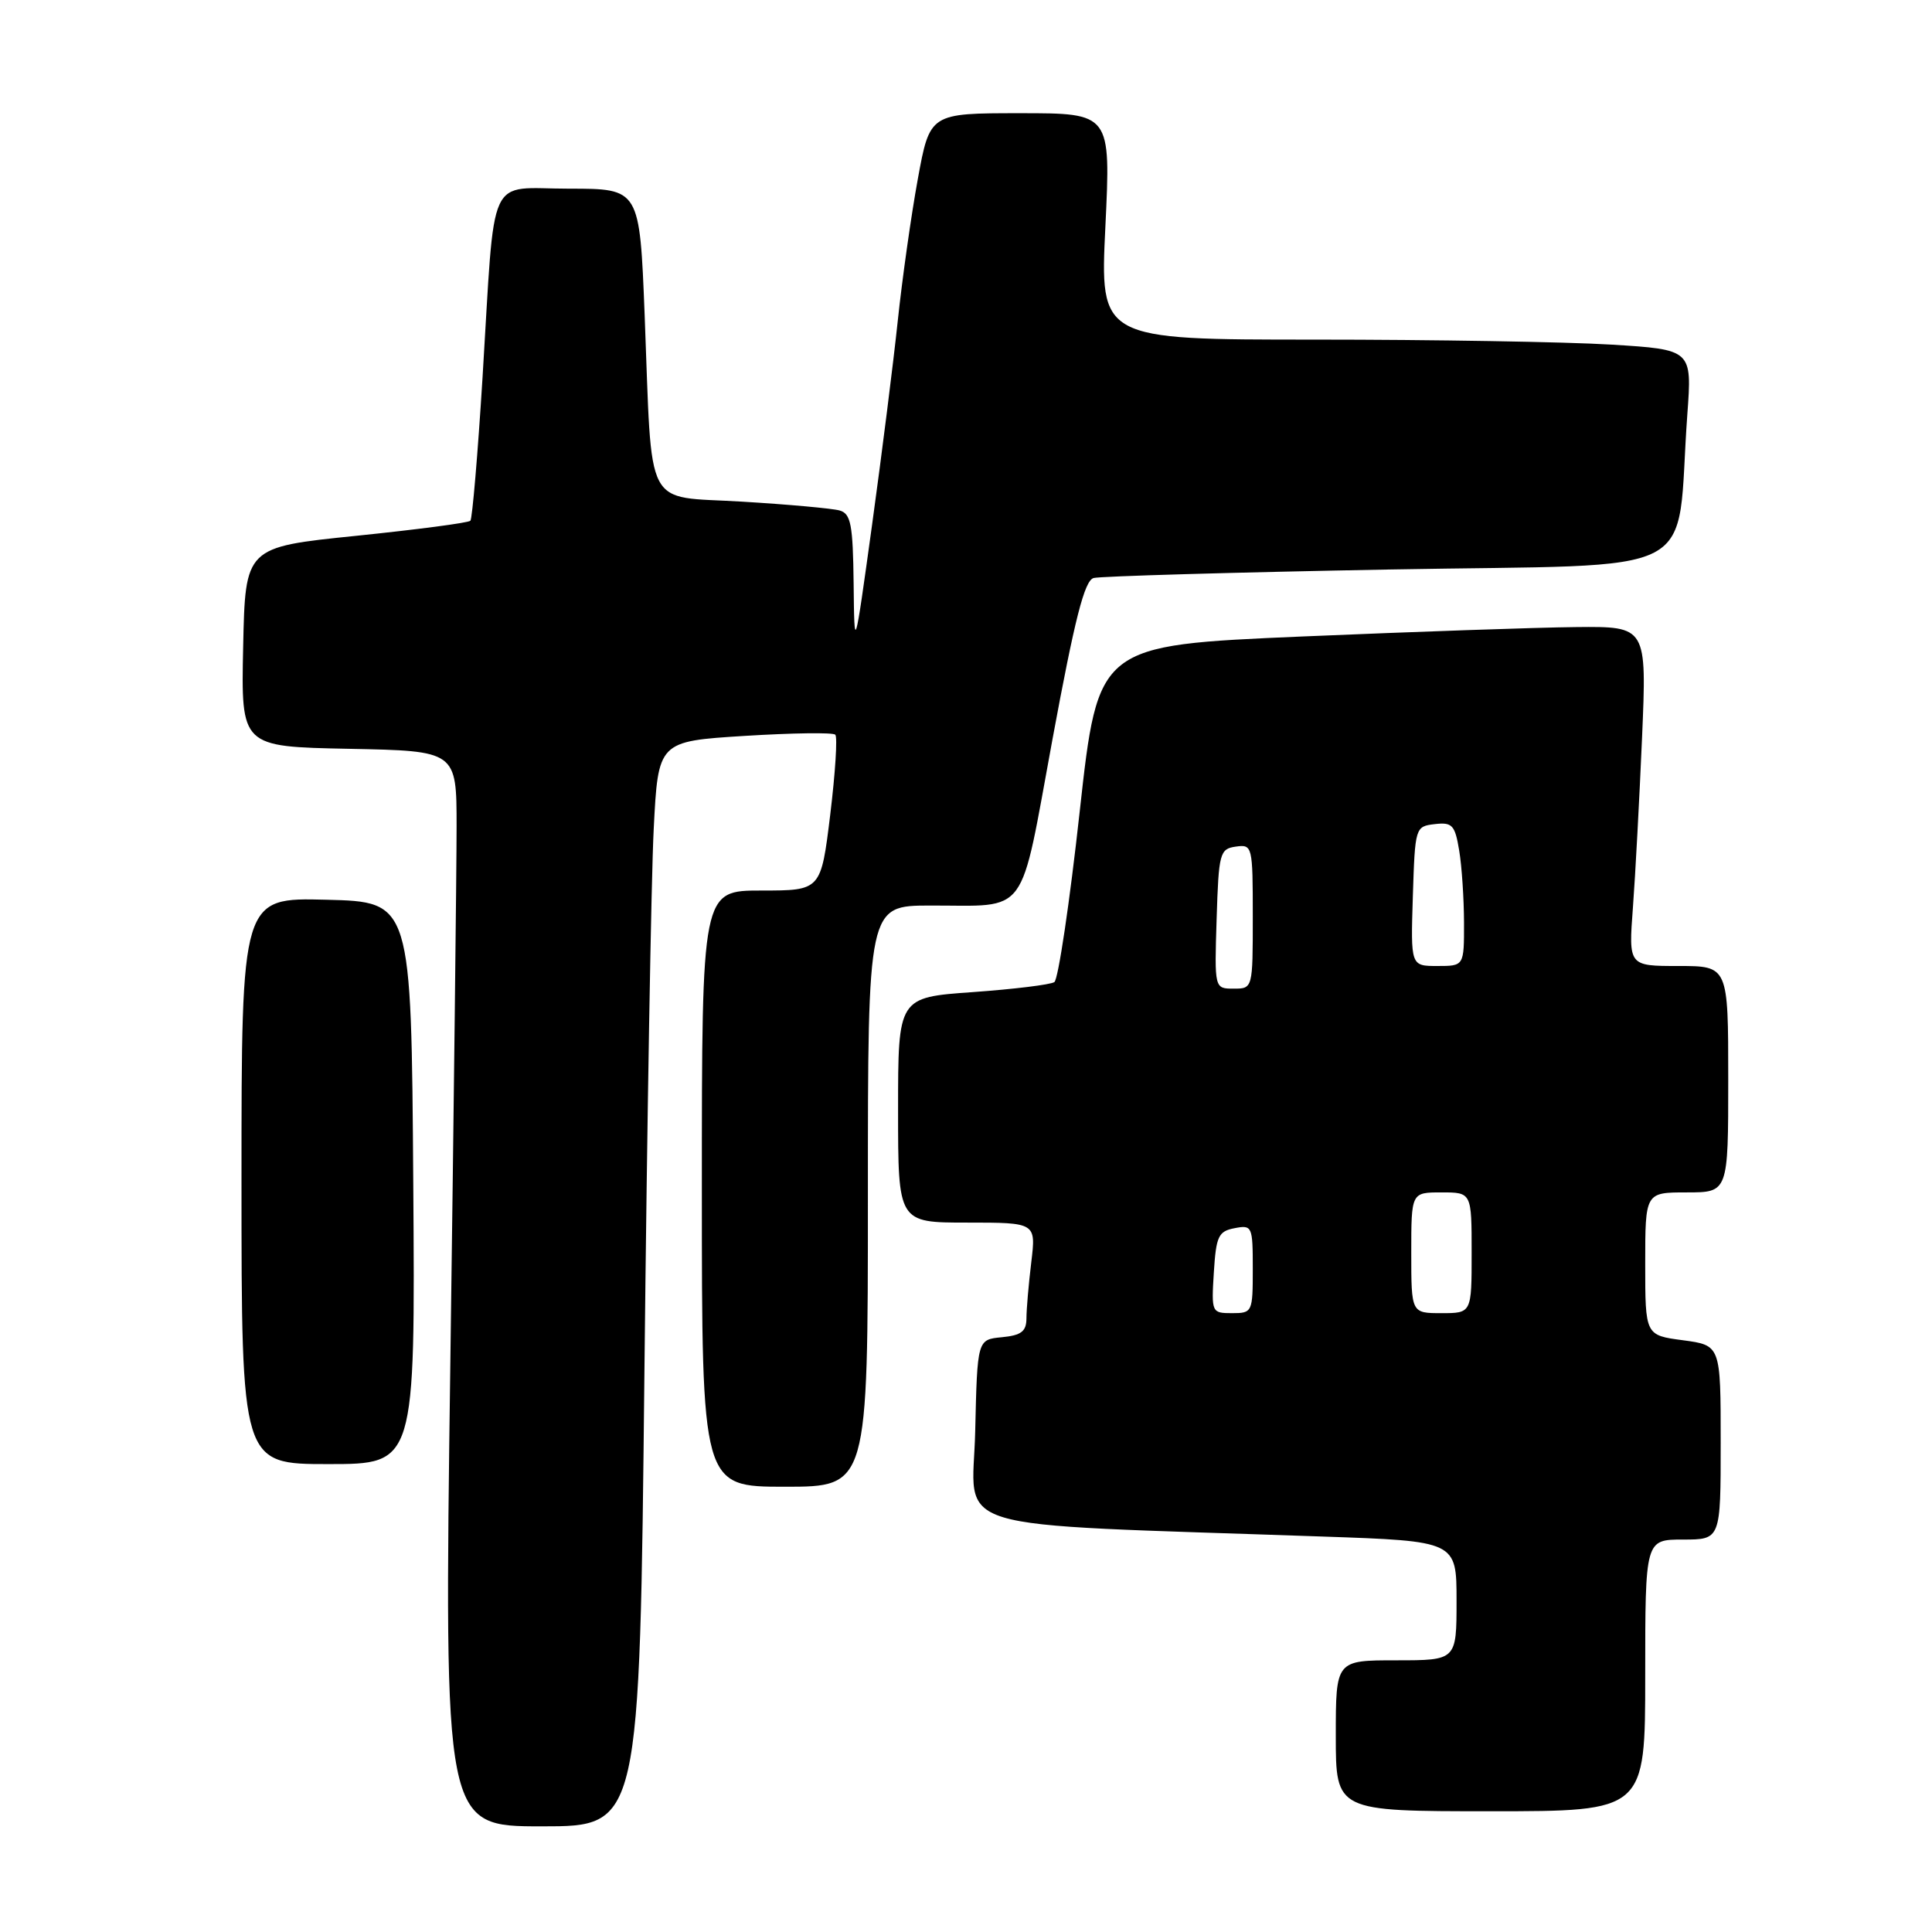 <?xml version="1.0" encoding="UTF-8" standalone="no"?>
<!DOCTYPE svg PUBLIC "-//W3C//DTD SVG 1.1//EN" "http://www.w3.org/Graphics/SVG/1.1/DTD/svg11.dtd" >
<svg xmlns="http://www.w3.org/2000/svg" xmlns:xlink="http://www.w3.org/1999/xlink" version="1.1" viewBox="0 0 256 256">
 <g >
 <path fill="currentColor"
d=" M 85.39 181.75 C 85.74 148.61 86.29 116.26 86.62 109.86 C 87.21 98.23 87.21 98.23 98.67 97.51 C 104.97 97.12 110.38 97.04 110.68 97.35 C 110.99 97.65 110.68 102.43 110.01 107.95 C 108.78 118.00 108.78 118.00 100.89 118.00 C 93.00 118.00 93.00 118.00 93.00 157.50 C 93.00 197.00 93.00 197.00 104.00 197.00 C 115.00 197.00 115.00 197.00 115.00 158.50 C 115.00 120.00 115.00 120.00 123.25 119.99 C 136.46 119.96 135.04 121.90 139.46 97.95 C 142.42 81.94 143.70 76.93 144.91 76.59 C 145.79 76.35 163.45 75.84 184.17 75.46 C 226.61 74.68 221.97 77.10 223.58 54.91 C 224.21 46.32 224.21 46.32 213.45 45.66 C 207.53 45.30 189.88 45.00 174.22 45.00 C 145.74 45.00 145.74 45.00 146.47 30.00 C 147.19 15.00 147.19 15.00 135.20 15.00 C 123.21 15.00 123.21 15.00 121.61 23.75 C 120.73 28.56 119.54 37.00 118.96 42.50 C 118.38 48.00 116.85 60.15 115.56 69.50 C 113.21 86.50 113.21 86.50 113.11 77.32 C 113.02 69.48 112.74 68.06 111.25 67.64 C 110.29 67.37 104.47 66.84 98.32 66.47 C 85.18 65.67 86.45 68.11 85.42 41.75 C 84.76 25.00 84.76 25.00 75.42 25.00 C 64.39 25.00 65.65 22.27 63.94 50.00 C 63.31 60.17 62.58 68.72 62.33 69.00 C 62.07 69.28 55.25 70.17 47.18 71.00 C 32.50 72.50 32.50 72.50 32.22 85.72 C 31.94 98.94 31.94 98.94 46.22 99.22 C 60.50 99.50 60.50 99.50 60.50 109.50 C 60.50 115.00 60.13 147.06 59.67 180.75 C 58.84 242.00 58.84 242.00 71.80 242.00 C 84.76 242.00 84.76 242.00 85.39 181.75 Z  M 218.00 222.00 C 218.00 204.00 218.00 204.00 223.00 204.00 C 228.00 204.00 228.00 204.00 228.00 191.13 C 228.00 178.26 228.00 178.26 223.00 177.59 C 218.00 176.93 218.00 176.93 218.00 167.47 C 218.00 158.00 218.00 158.00 223.50 158.00 C 229.00 158.00 229.00 158.00 229.00 143.00 C 229.00 128.00 229.00 128.00 222.40 128.00 C 215.79 128.00 215.79 128.00 216.37 120.25 C 216.69 115.99 217.23 105.86 217.58 97.75 C 218.21 83.00 218.21 83.00 208.85 83.09 C 203.71 83.14 187.35 83.71 172.50 84.34 C 145.50 85.50 145.50 85.50 143.07 107.50 C 141.74 119.60 140.22 129.78 139.71 130.13 C 139.19 130.48 134.32 131.07 128.89 131.46 C 119.00 132.16 119.00 132.16 119.00 147.08 C 119.00 162.00 119.00 162.00 128.14 162.00 C 137.28 162.00 137.28 162.00 136.65 167.25 C 136.30 170.14 136.01 173.48 136.01 174.69 C 136.00 176.42 135.33 176.94 132.75 177.19 C 129.50 177.50 129.50 177.50 129.22 189.64 C 128.91 203.26 124.15 201.81 175.25 203.60 C 193.00 204.21 193.00 204.21 193.00 212.11 C 193.00 220.00 193.00 220.00 185.00 220.00 C 177.00 220.00 177.00 220.00 177.00 230.00 C 177.00 240.00 177.00 240.00 197.50 240.00 C 218.00 240.00 218.00 240.00 218.00 222.00 Z  M 54.76 156.75 C 54.50 119.50 54.50 119.50 43.25 119.22 C 32.00 118.93 32.00 118.93 32.00 156.47 C 32.00 194.00 32.00 194.00 43.51 194.00 C 55.02 194.00 55.02 194.00 54.76 156.75 Z  M 160.84 168.60 C 161.14 163.81 161.44 163.15 163.59 162.74 C 165.92 162.29 166.00 162.48 166.00 168.14 C 166.00 173.87 165.94 174.00 163.25 174.00 C 160.55 174.00 160.51 173.91 160.84 168.60 Z  M 187.00 166.00 C 187.00 158.00 187.00 158.00 191.00 158.00 C 195.00 158.00 195.00 158.00 195.00 166.00 C 195.00 174.00 195.00 174.00 191.00 174.00 C 187.00 174.00 187.00 174.00 187.00 166.00 Z  M 161.21 121.75 C 161.48 113.02 161.63 112.48 163.75 112.18 C 165.95 111.87 166.00 112.08 166.00 121.43 C 166.00 131.00 166.00 131.00 163.46 131.00 C 160.92 131.00 160.92 131.00 161.21 121.75 Z  M 187.21 118.75 C 187.50 109.61 187.53 109.50 190.11 109.20 C 192.43 108.93 192.79 109.31 193.35 112.70 C 193.70 114.79 193.98 119.09 193.99 122.25 C 194.00 128.00 194.00 128.00 190.46 128.00 C 186.92 128.00 186.92 128.00 187.21 118.75 Z "/>
</g>
</svg>